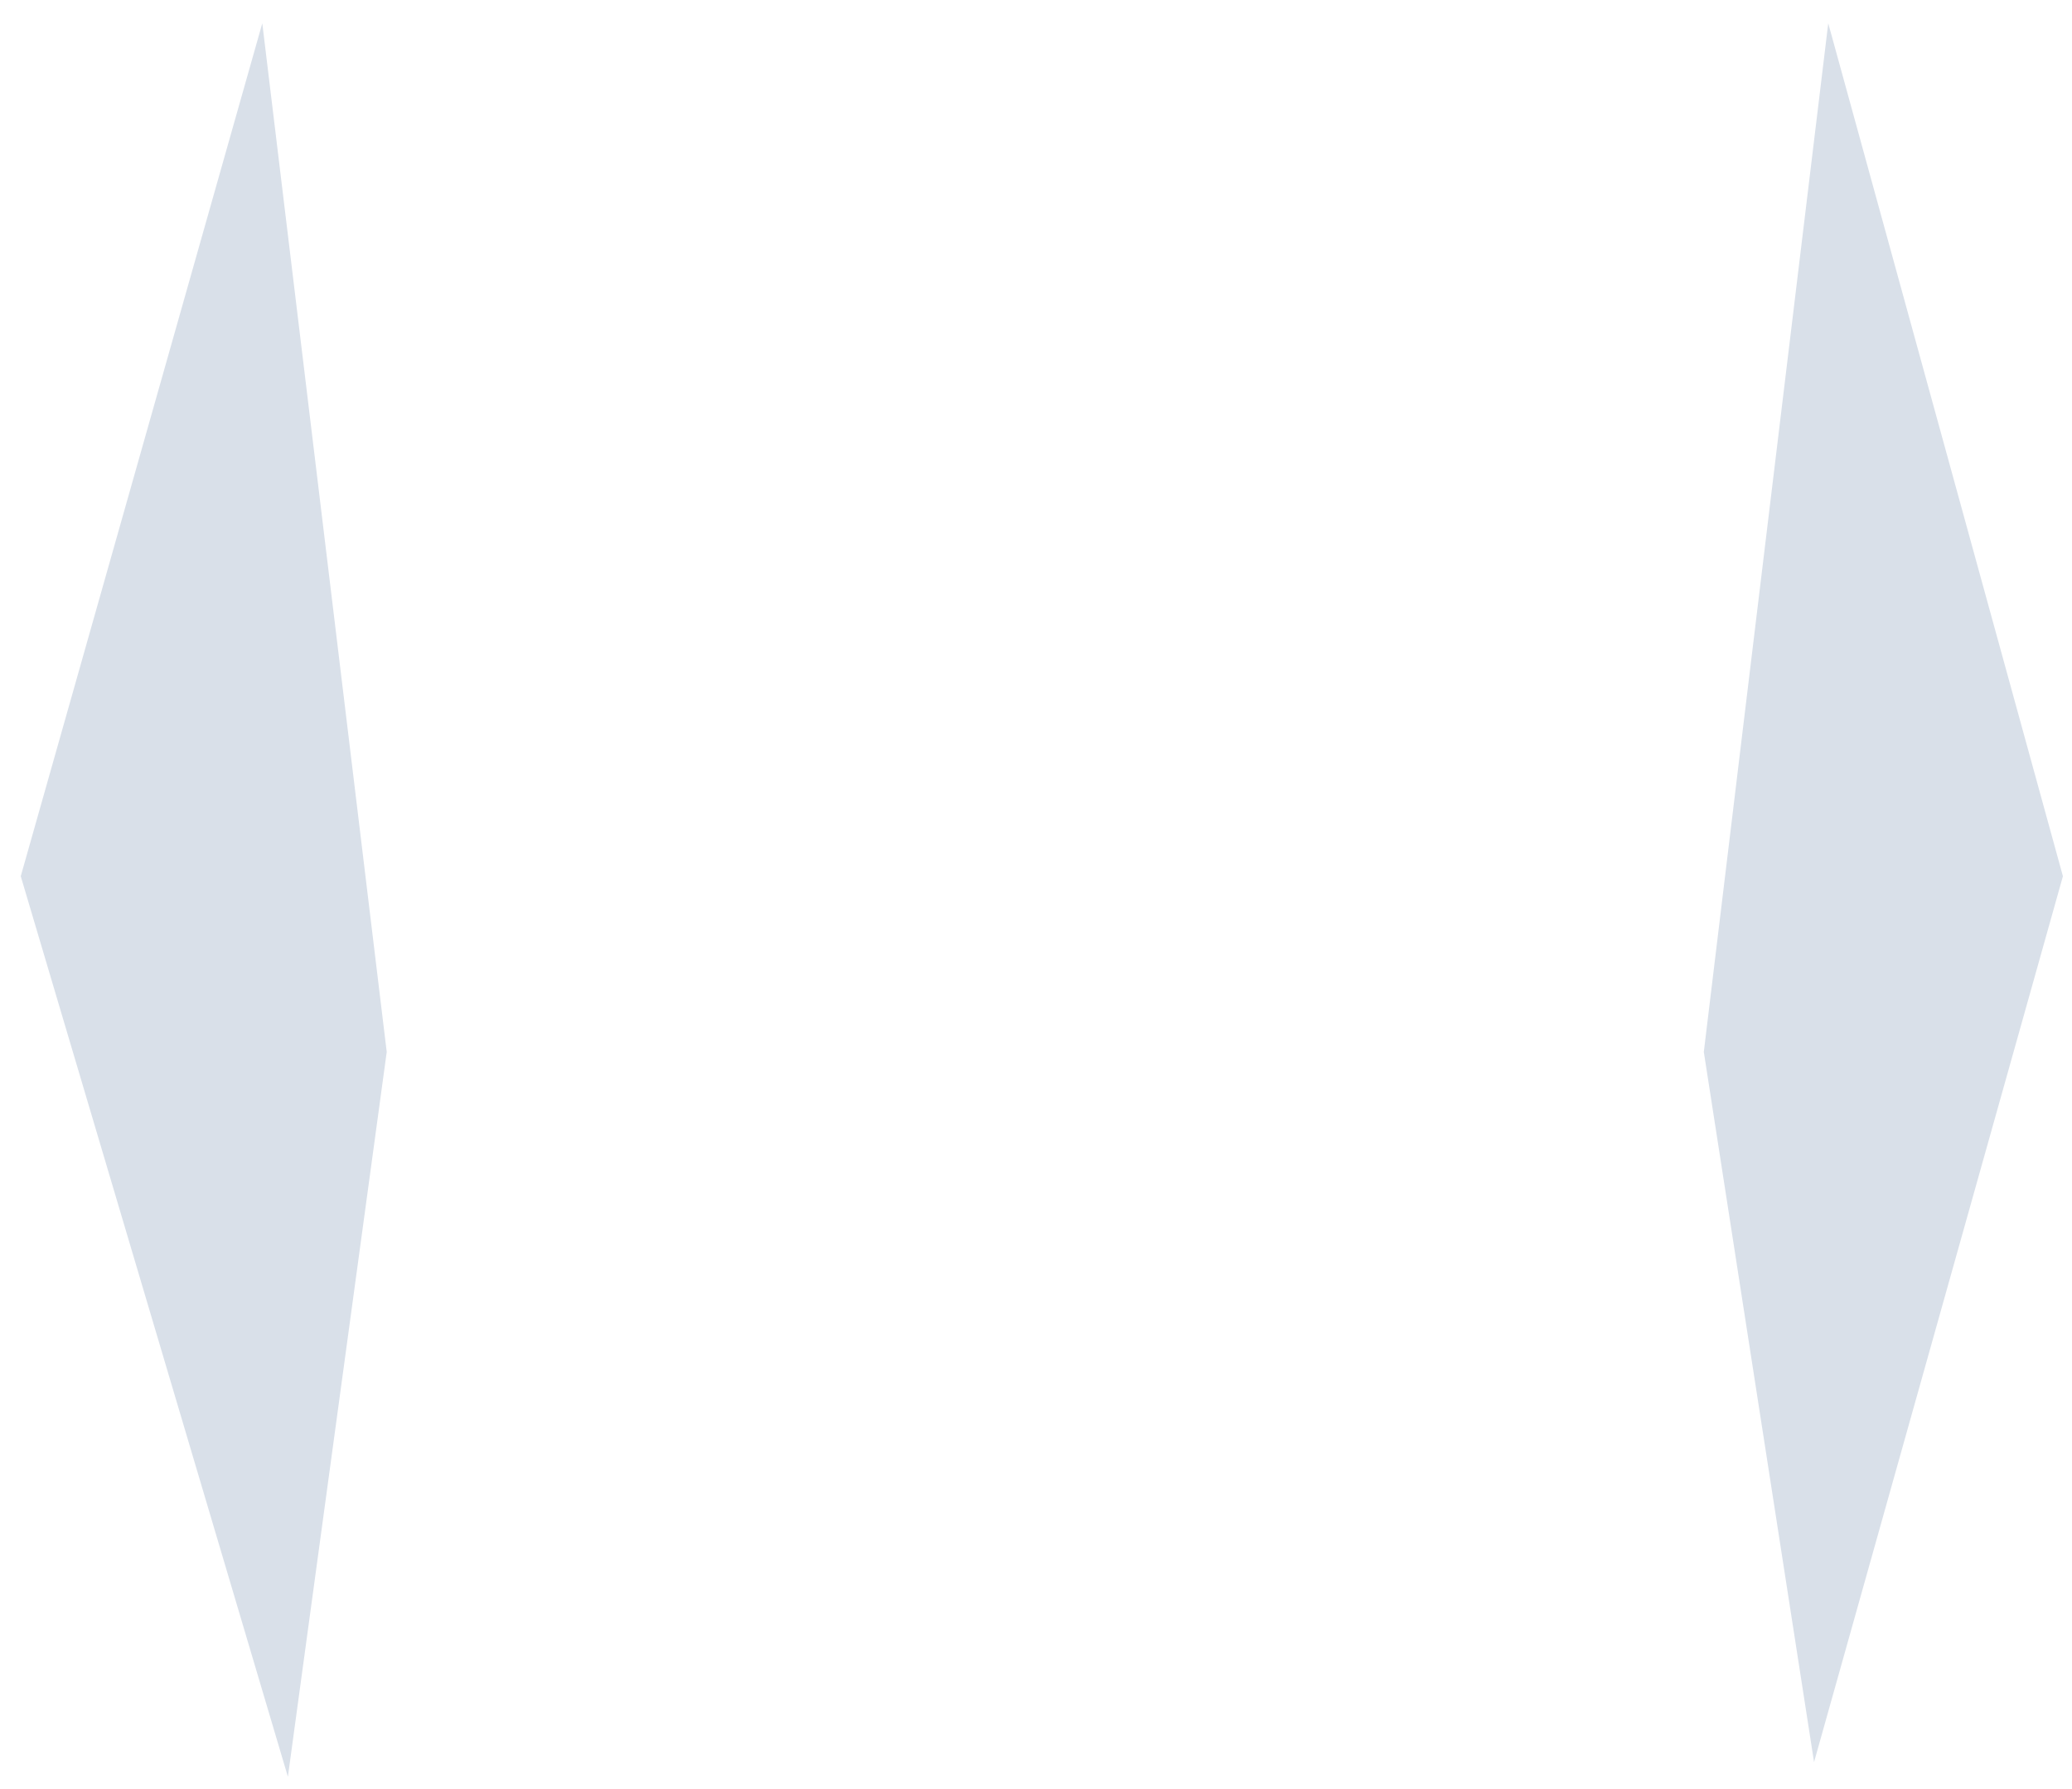 ﻿<?xml version="1.0" encoding="utf-8"?>
<svg version="1.1" xmlns:xlink="http://www.w3.org/1999/xlink" width="73px" height="63px" xmlns="http://www.w3.org/2000/svg">
  <g transform="matrix(1 0 0 1 -2292 -109 )">
    <path d="M 0.731 30.863  L 10.143 62.582  L 13.625 37.052  L 9.241 0.82  L 0.731 30.863  Z M 72.68 30.863  L 63.912 62.066  L 60.028 37.052  L 64.412 0.82  L 72.68 30.863  Z " fill-rule="nonzero" fill="#d9e0e9" stroke="none" transform="matrix(1 0 0 1 2292 109 )" />
  </g>
</svg>